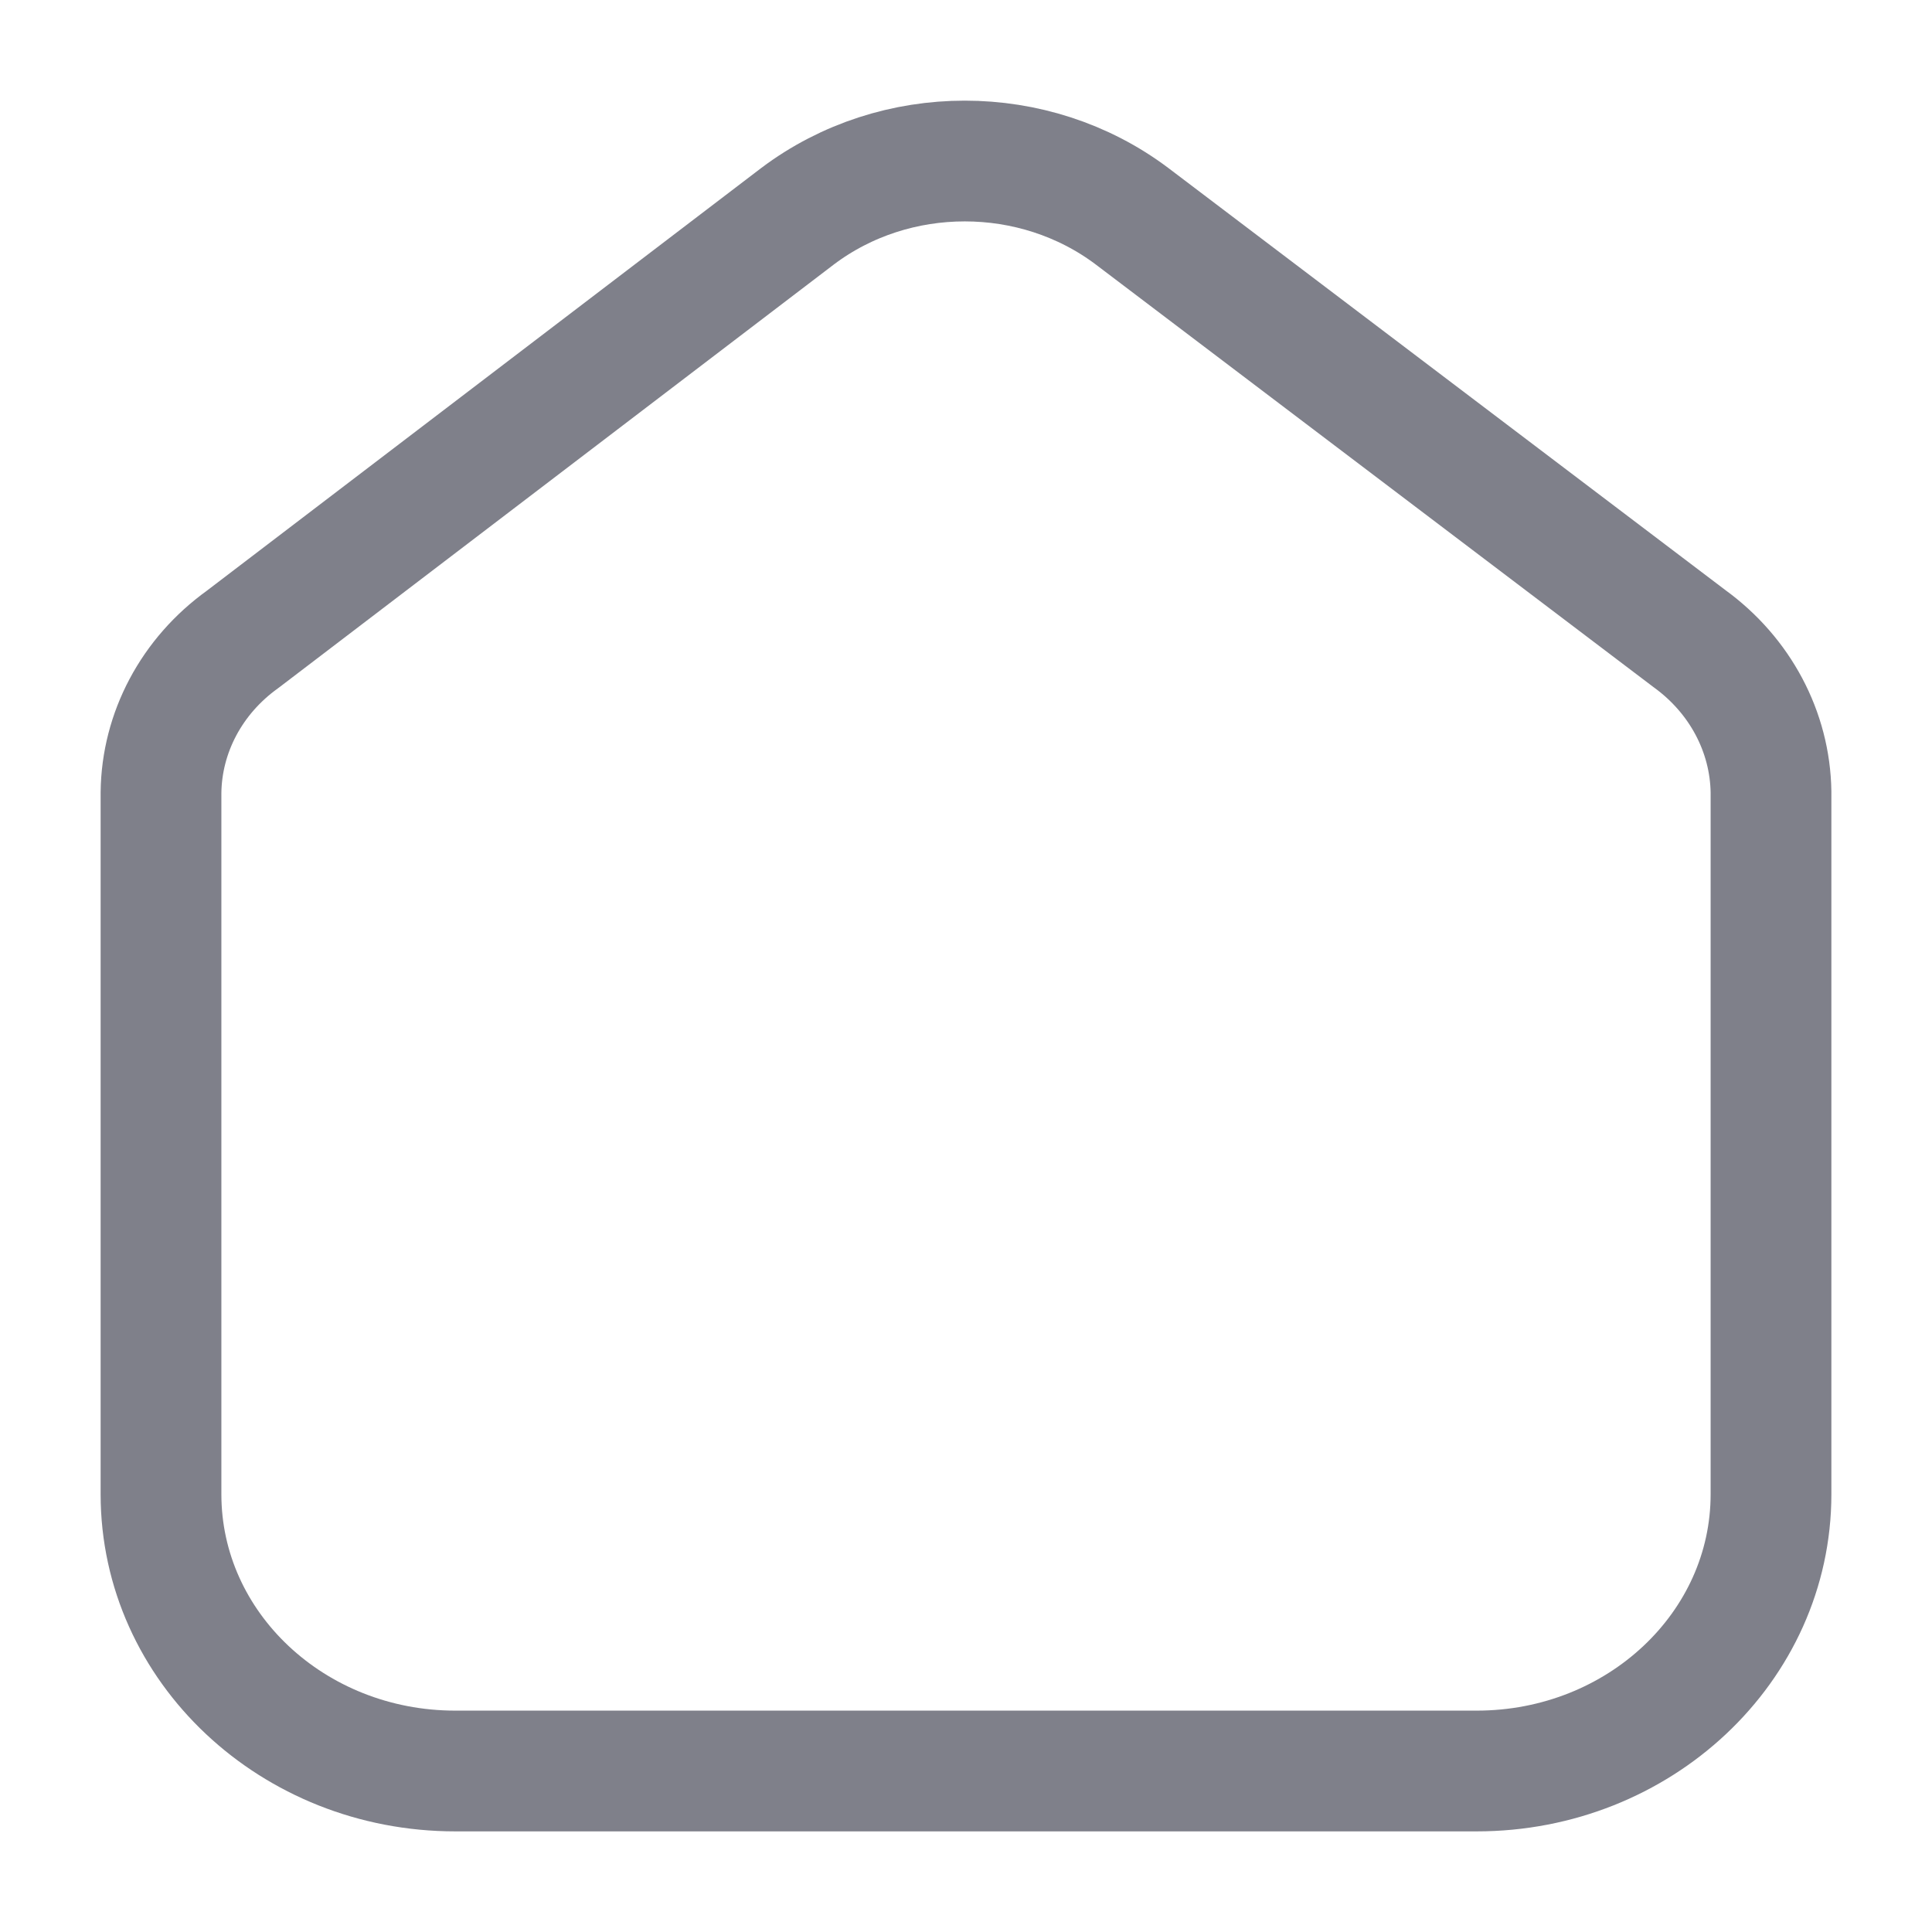 <svg width="24" height="24" viewBox="0 0 24 24" fill="none" xmlns="http://www.w3.org/2000/svg">
    <path
        d="M22 18.562C22 20.461 20.363 22 18.344 22H5.656C3.637 22 2 20.461 2 18.562V9.847C2.008 9.1 2.381 8.397 3.013 7.943L9.909 2.685C11.122 1.772 12.847 1.772 14.061 2.685L20.987 7.933C21.616 8.389 21.989 9.091 22 9.838V18.562Z"
        stroke="#7F808A" stroke-width="1.5" stroke-linecap="round" stroke-linejoin="round" />
</svg>
